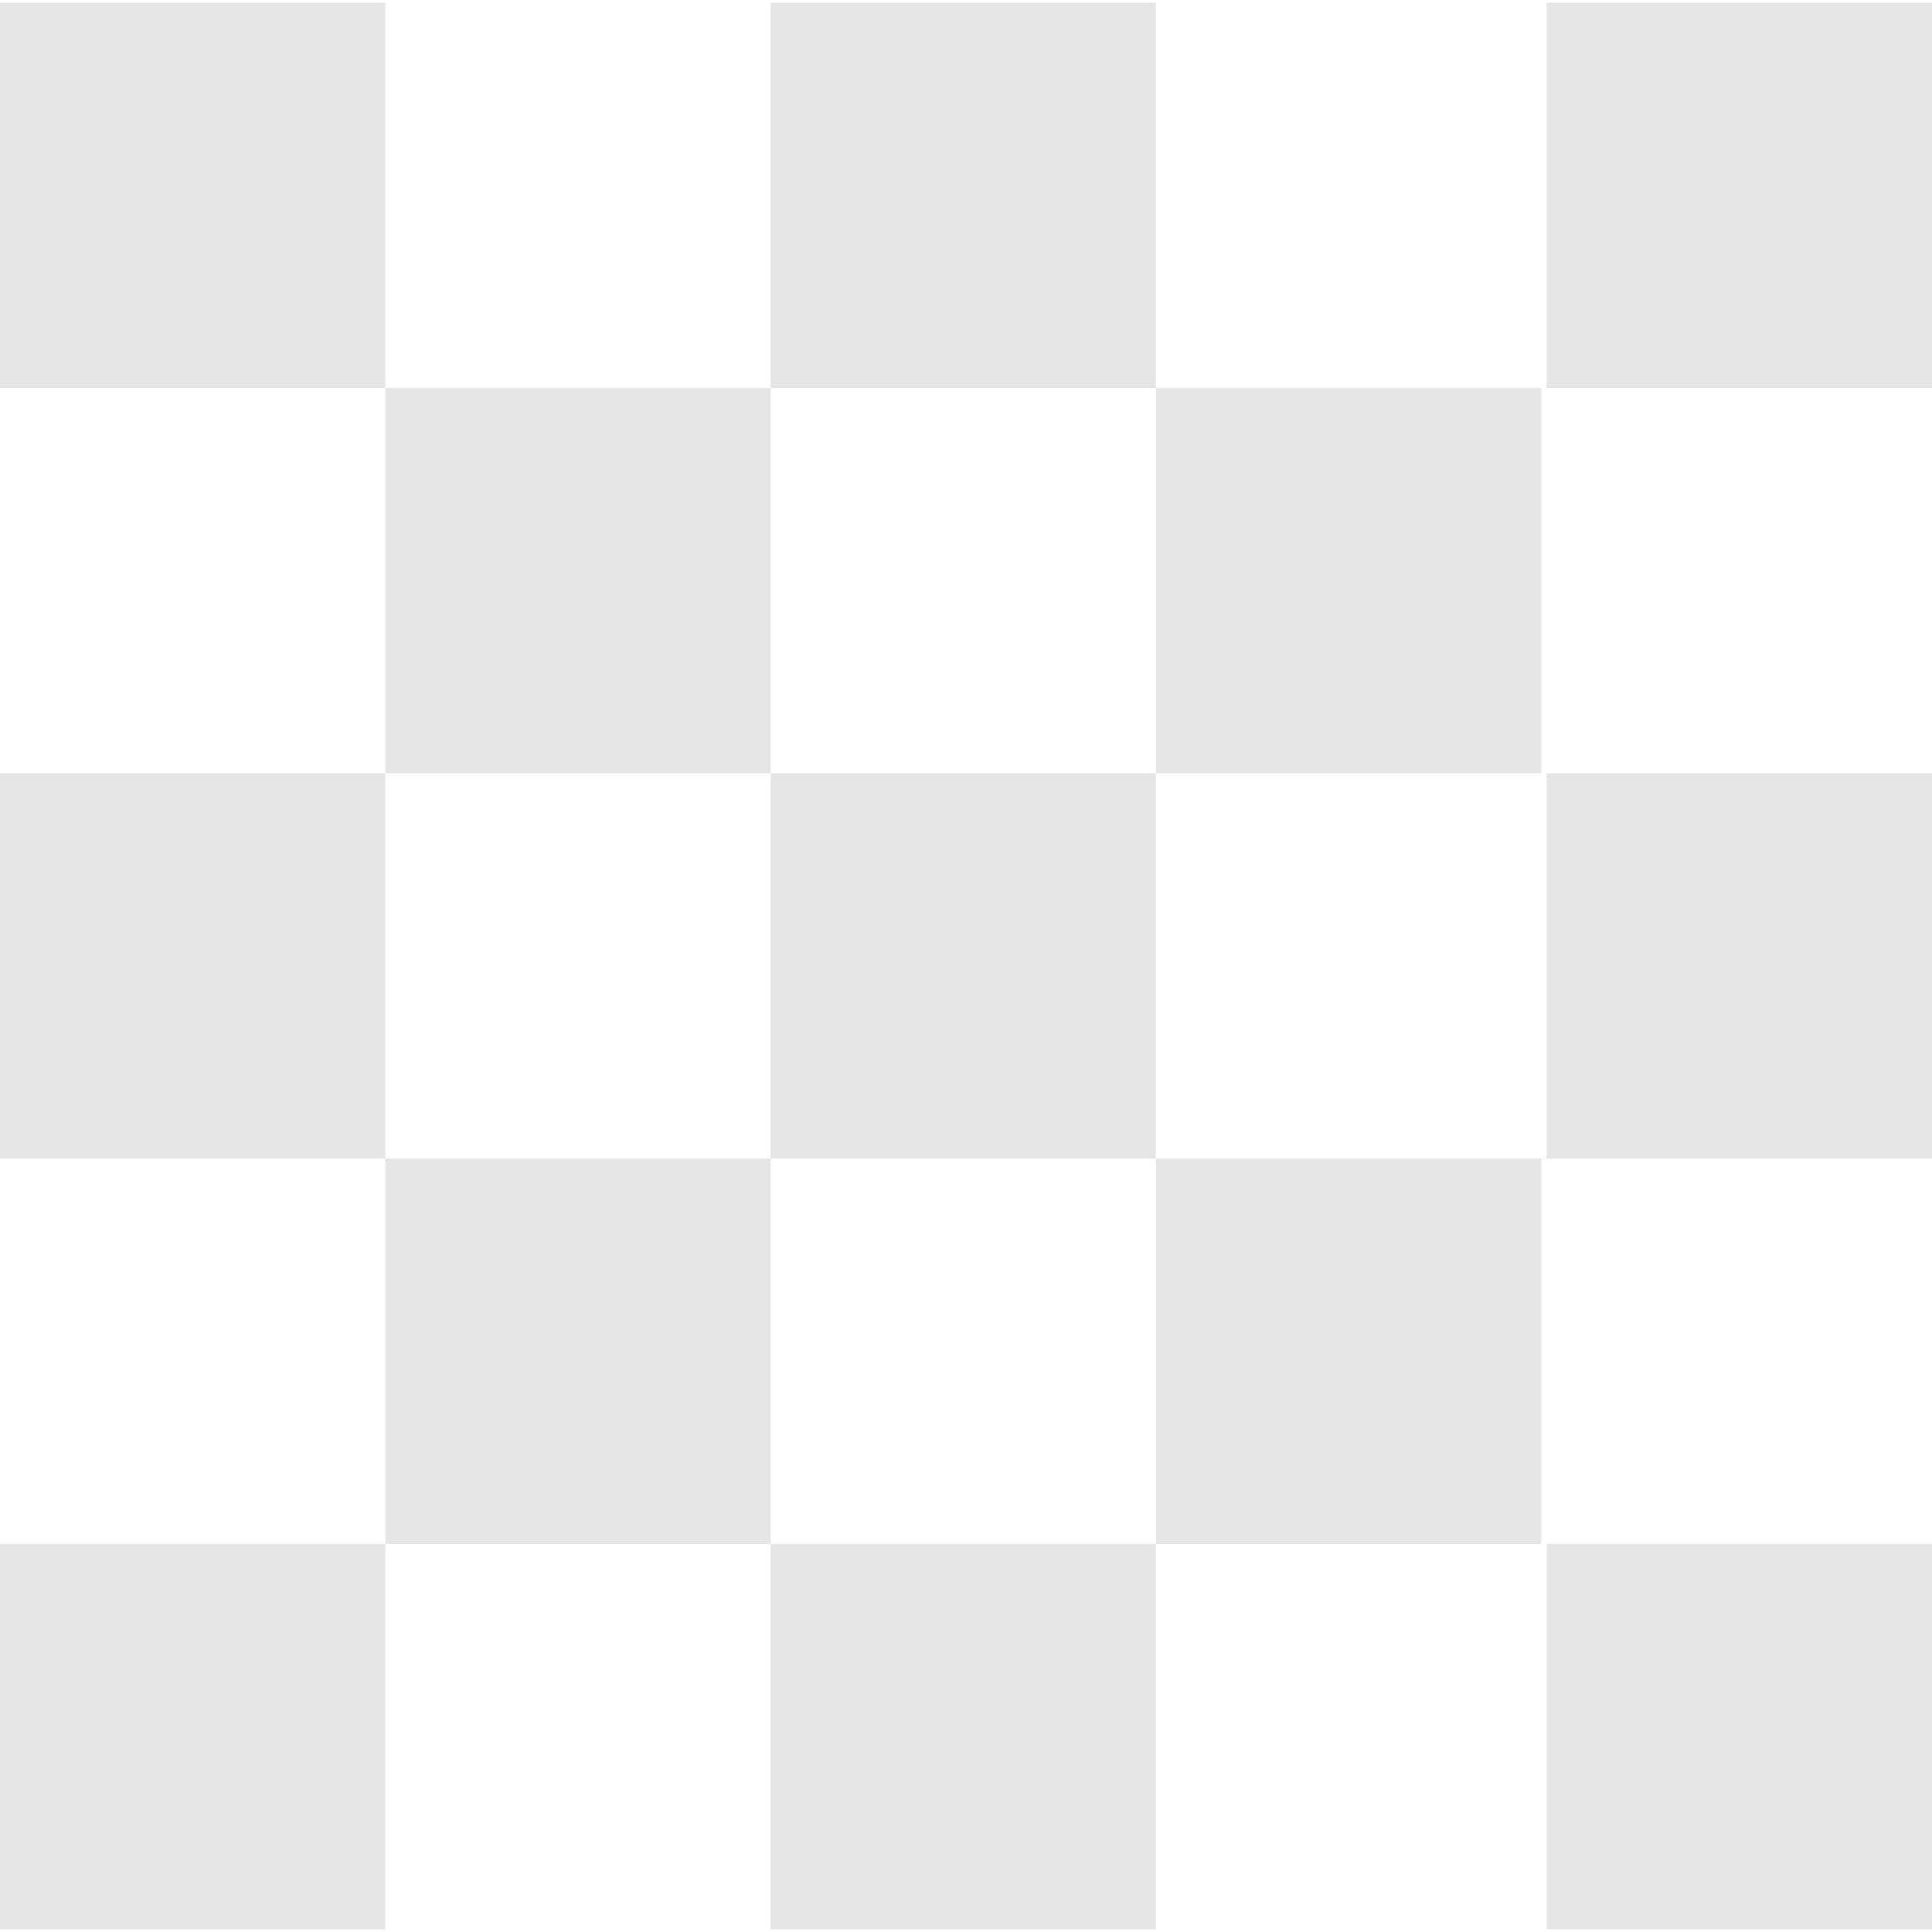 <?xml version="1.0" encoding="iso-8859-1"?>
<!-- Generator: Adobe Illustrator 18.0.0, SVG Export Plug-In . SVG Version: 6.00 Build 0)  -->
<!DOCTYPE svg PUBLIC "-//W3C//DTD SVG 1.1//EN" "http://www.w3.org/Graphics/SVG/1.1/DTD/svg11.dtd">
<svg version="1.1" id="Capa_1" xmlns="http://www.w3.org/2000/svg" xmlns:xlink="http://www.w3.org/1999/xlink" x="0px" y="0px"
	 viewBox="0 0 337.779 337.779" style="enable-background:new 0 0 337.779 337.779;" xml:space="preserve">
<g>
	<rect fill="#E5E5E5" x="67.367" y="67.843" width="67.366" height="67.357"/>
	<rect fill="#E5E5E5" x="202.1" y="67.843" width="67.368" height="67.357"/>
	<rect fill="#E5E5E5" x="67.367" y="202.564" width="67.366" height="67.368"/>
	<rect fill="#E5E5E5" x="202.1" y="202.564" width="67.368" height="67.368"/>
	<rect fill="#E5E5E5" x="0" y="0.481" width="67.367" height="67.362"/>
	<rect fill="#E5E5E5" x="134.733" y="0.481" width="67.366" height="67.362"/>
	<rect fill="#E5E5E5" x="0" y="135.2" width="67.367" height="67.364"/>
	<rect fill="#E5E5E5" x="270.413" y="0.481" width="67.366" height="67.362"/>
	<rect fill="#E5E5E5" x="270.413" y="135.2" width="67.366" height="67.364"/>
	<rect fill="#E5E5E5" x="134.733" y="135.2" width="67.366" height="67.364"/>
	<rect fill="#E5E5E5" x="0" y="269.932" width="67.367" height="67.367"/>
	<rect fill="#E5E5E5" x="270.413" y="269.932" width="67.366" height="67.367"/>
	<rect fill="#E5E5E5" x="134.733" y="269.932" width="67.366" height="67.367"/>
</g>
<g>
</g>
<g>
</g>
<g>
</g>
<g>
</g>
<g>
</g>
<g>
</g>
<g>
</g>
<g>
</g>
<g>
</g>
<g>
</g>
<g>
</g>
<g>
</g>
<g>
</g>
<g>
</g>
<g>
</g>
</svg>
